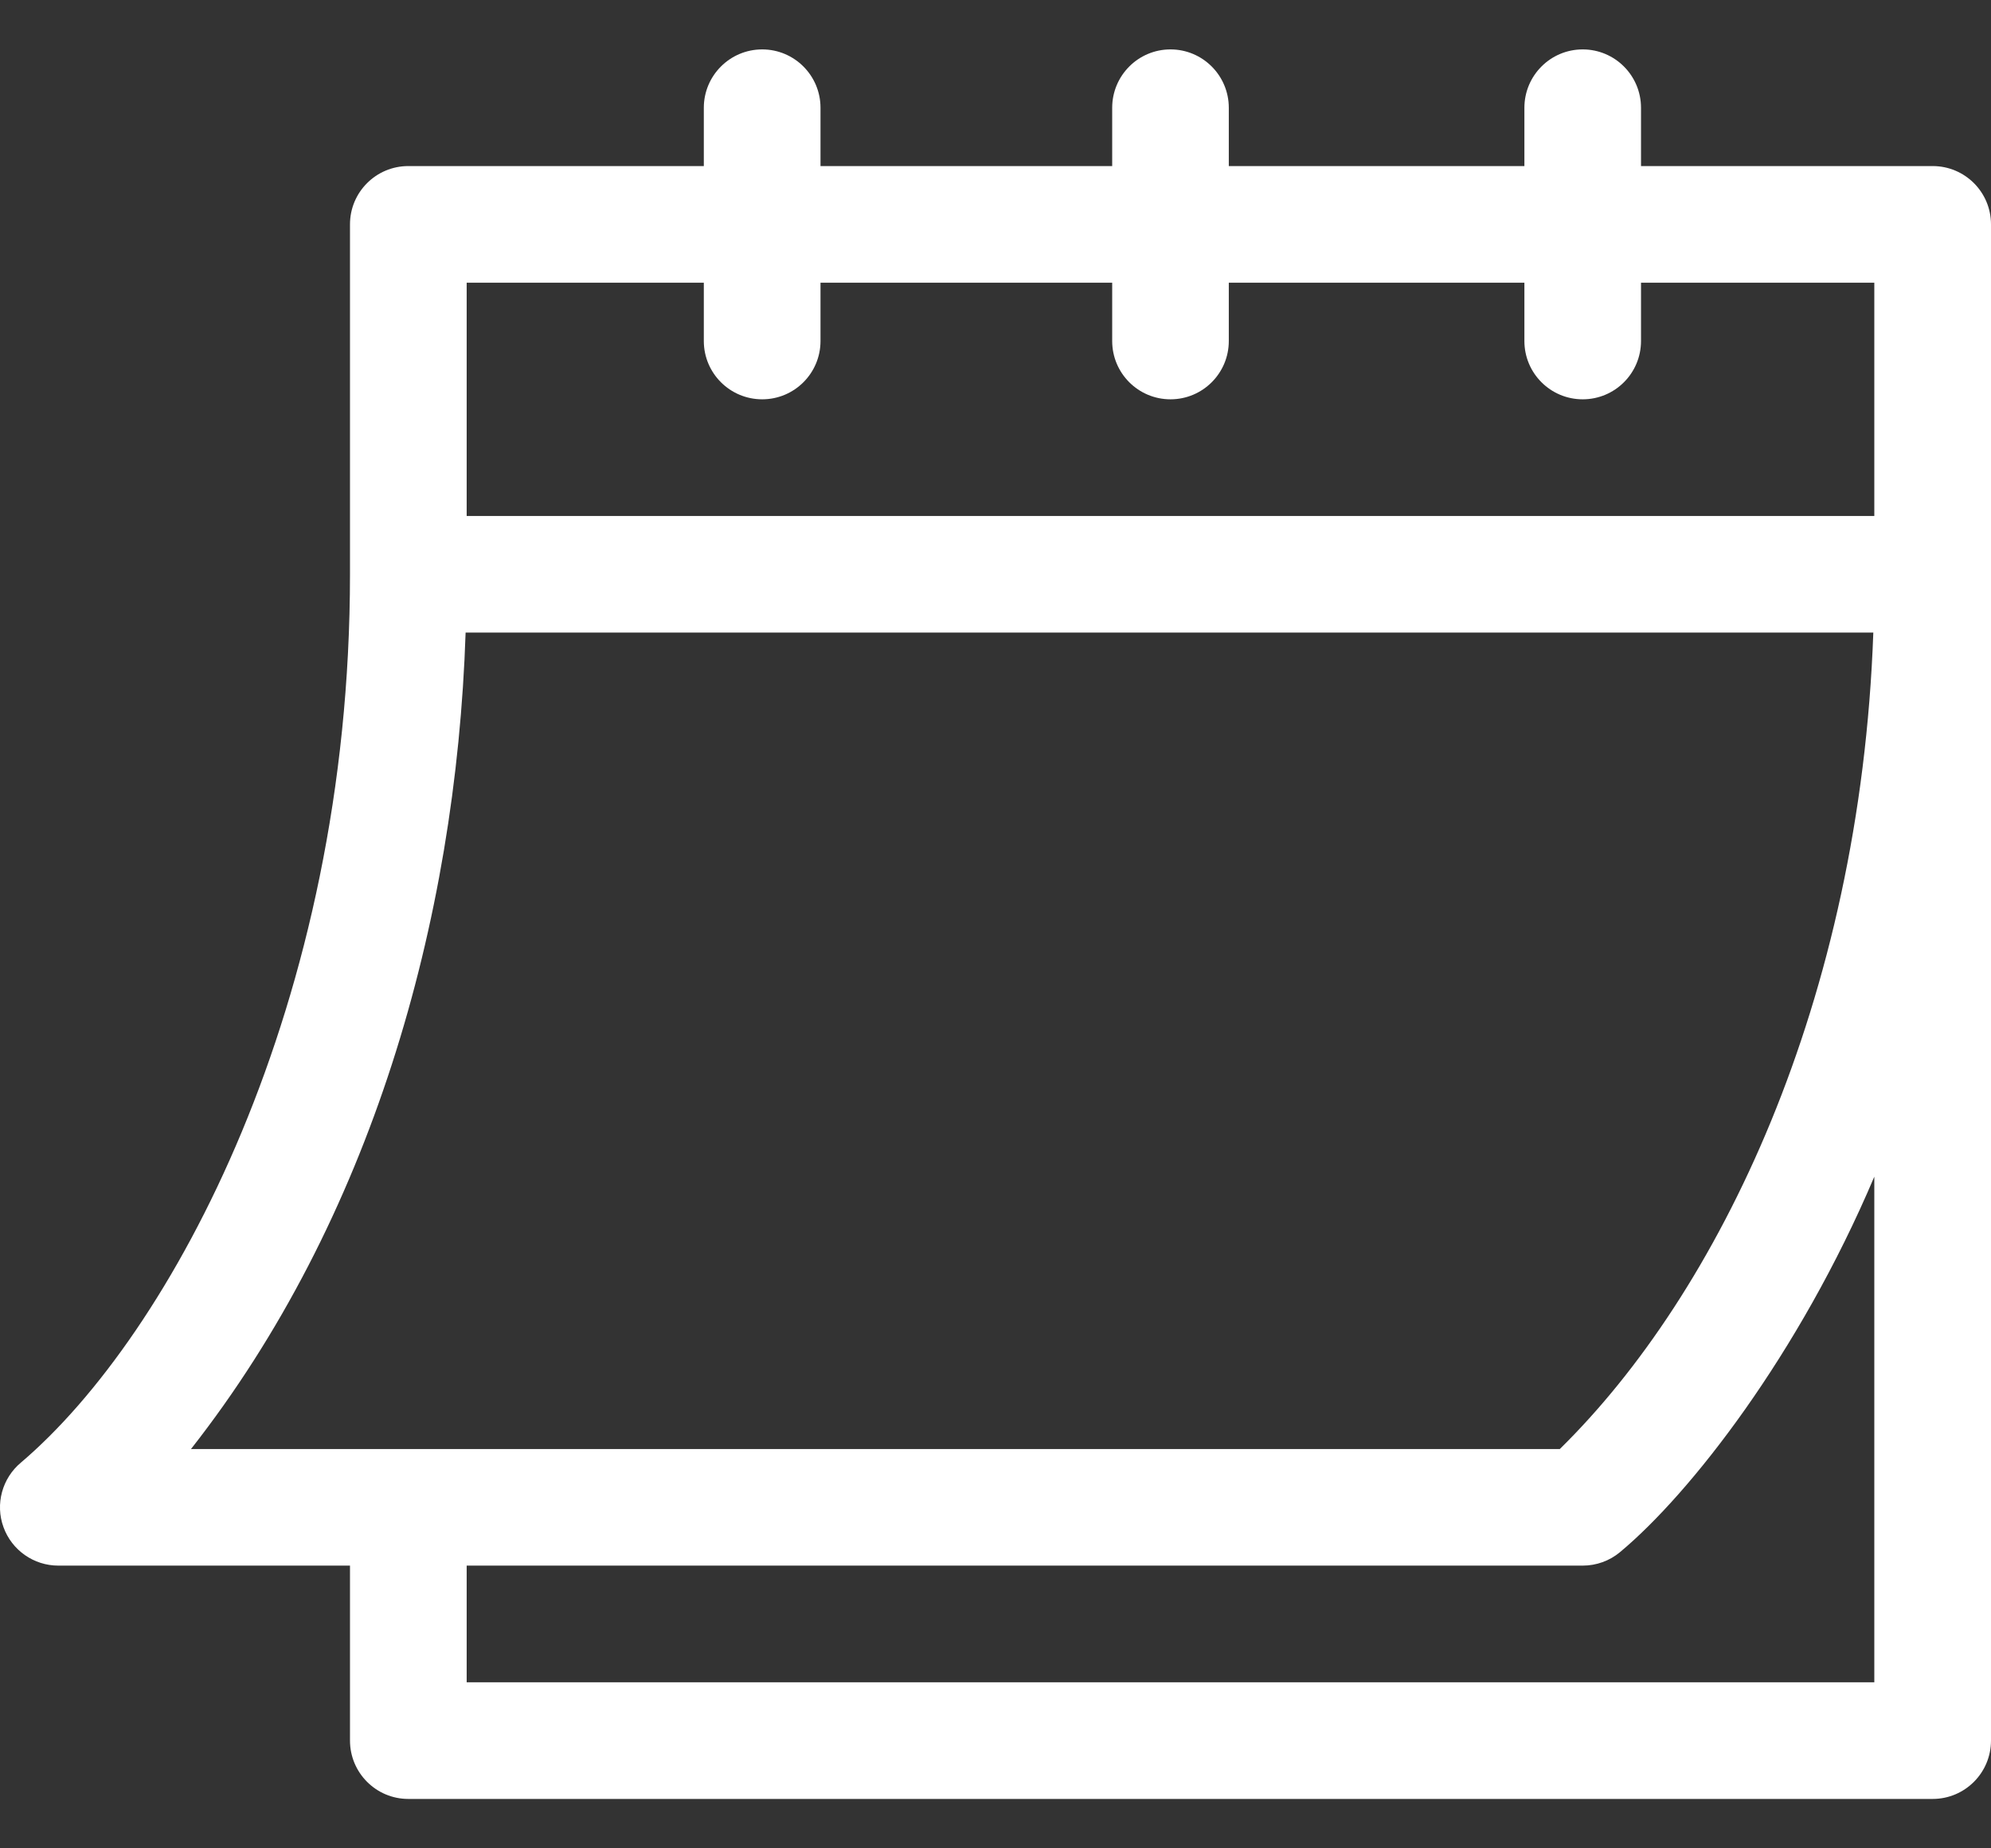 <svg width="28" height="26" viewBox="0 0 28 26" fill="none" xmlns="http://www.w3.org/2000/svg">
<rect x="0" y="0" width="28" height="26" fill="#333333" stroke="none"/>
<g id="Group">
<path id="Vector" d="M0.82 22.023H4.922V24.484C4.922 24.937 5.289 25.305 5.742 25.305H27.18C27.633 25.305 28 24.937 28 24.484V3.156C28 2.703 27.633 2.336 27.18 2.336H23.078V1.516C23.078 1.063 22.711 0.695 22.258 0.695C21.805 0.695 21.438 1.063 21.438 1.516V2.336H17.281V1.516C17.281 1.063 16.914 0.695 16.461 0.695C16.008 0.695 15.641 1.063 15.641 1.516V2.336H11.539V1.516C11.539 1.063 11.172 0.695 10.719 0.695C10.266 0.695 9.898 1.063 9.898 1.516V2.336H5.742C5.289 2.336 4.922 2.703 4.922 3.156V8.078C4.922 14.124 2.409 18.775 0.295 20.573C0.03 20.794 -0.069 21.158 0.049 21.482C0.167 21.807 0.475 22.023 0.82 22.023ZM26.359 23.664H6.563V22.023H22.258C22.45 22.023 22.636 21.956 22.783 21.833C23.769 21.012 25.297 19.056 26.359 16.552V23.664ZM6.563 3.977H9.898V4.797C9.898 5.25 10.266 5.617 10.719 5.617C11.172 5.617 11.539 5.25 11.539 4.797V3.977H15.641V4.797C15.641 5.25 16.008 5.617 16.461 5.617C16.914 5.617 17.281 5.25 17.281 4.797V3.977H21.438V4.797C21.438 5.25 21.805 5.617 22.258 5.617C22.711 5.617 23.078 5.25 23.078 4.797V3.977H26.359V7.258H6.563V3.977ZM6.548 8.898H26.345C26.16 14.102 24.163 18.196 21.936 20.383H2.686C5.209 17.168 6.413 12.983 6.548 8.898Z" fill="white"/>
</g>
</svg>
